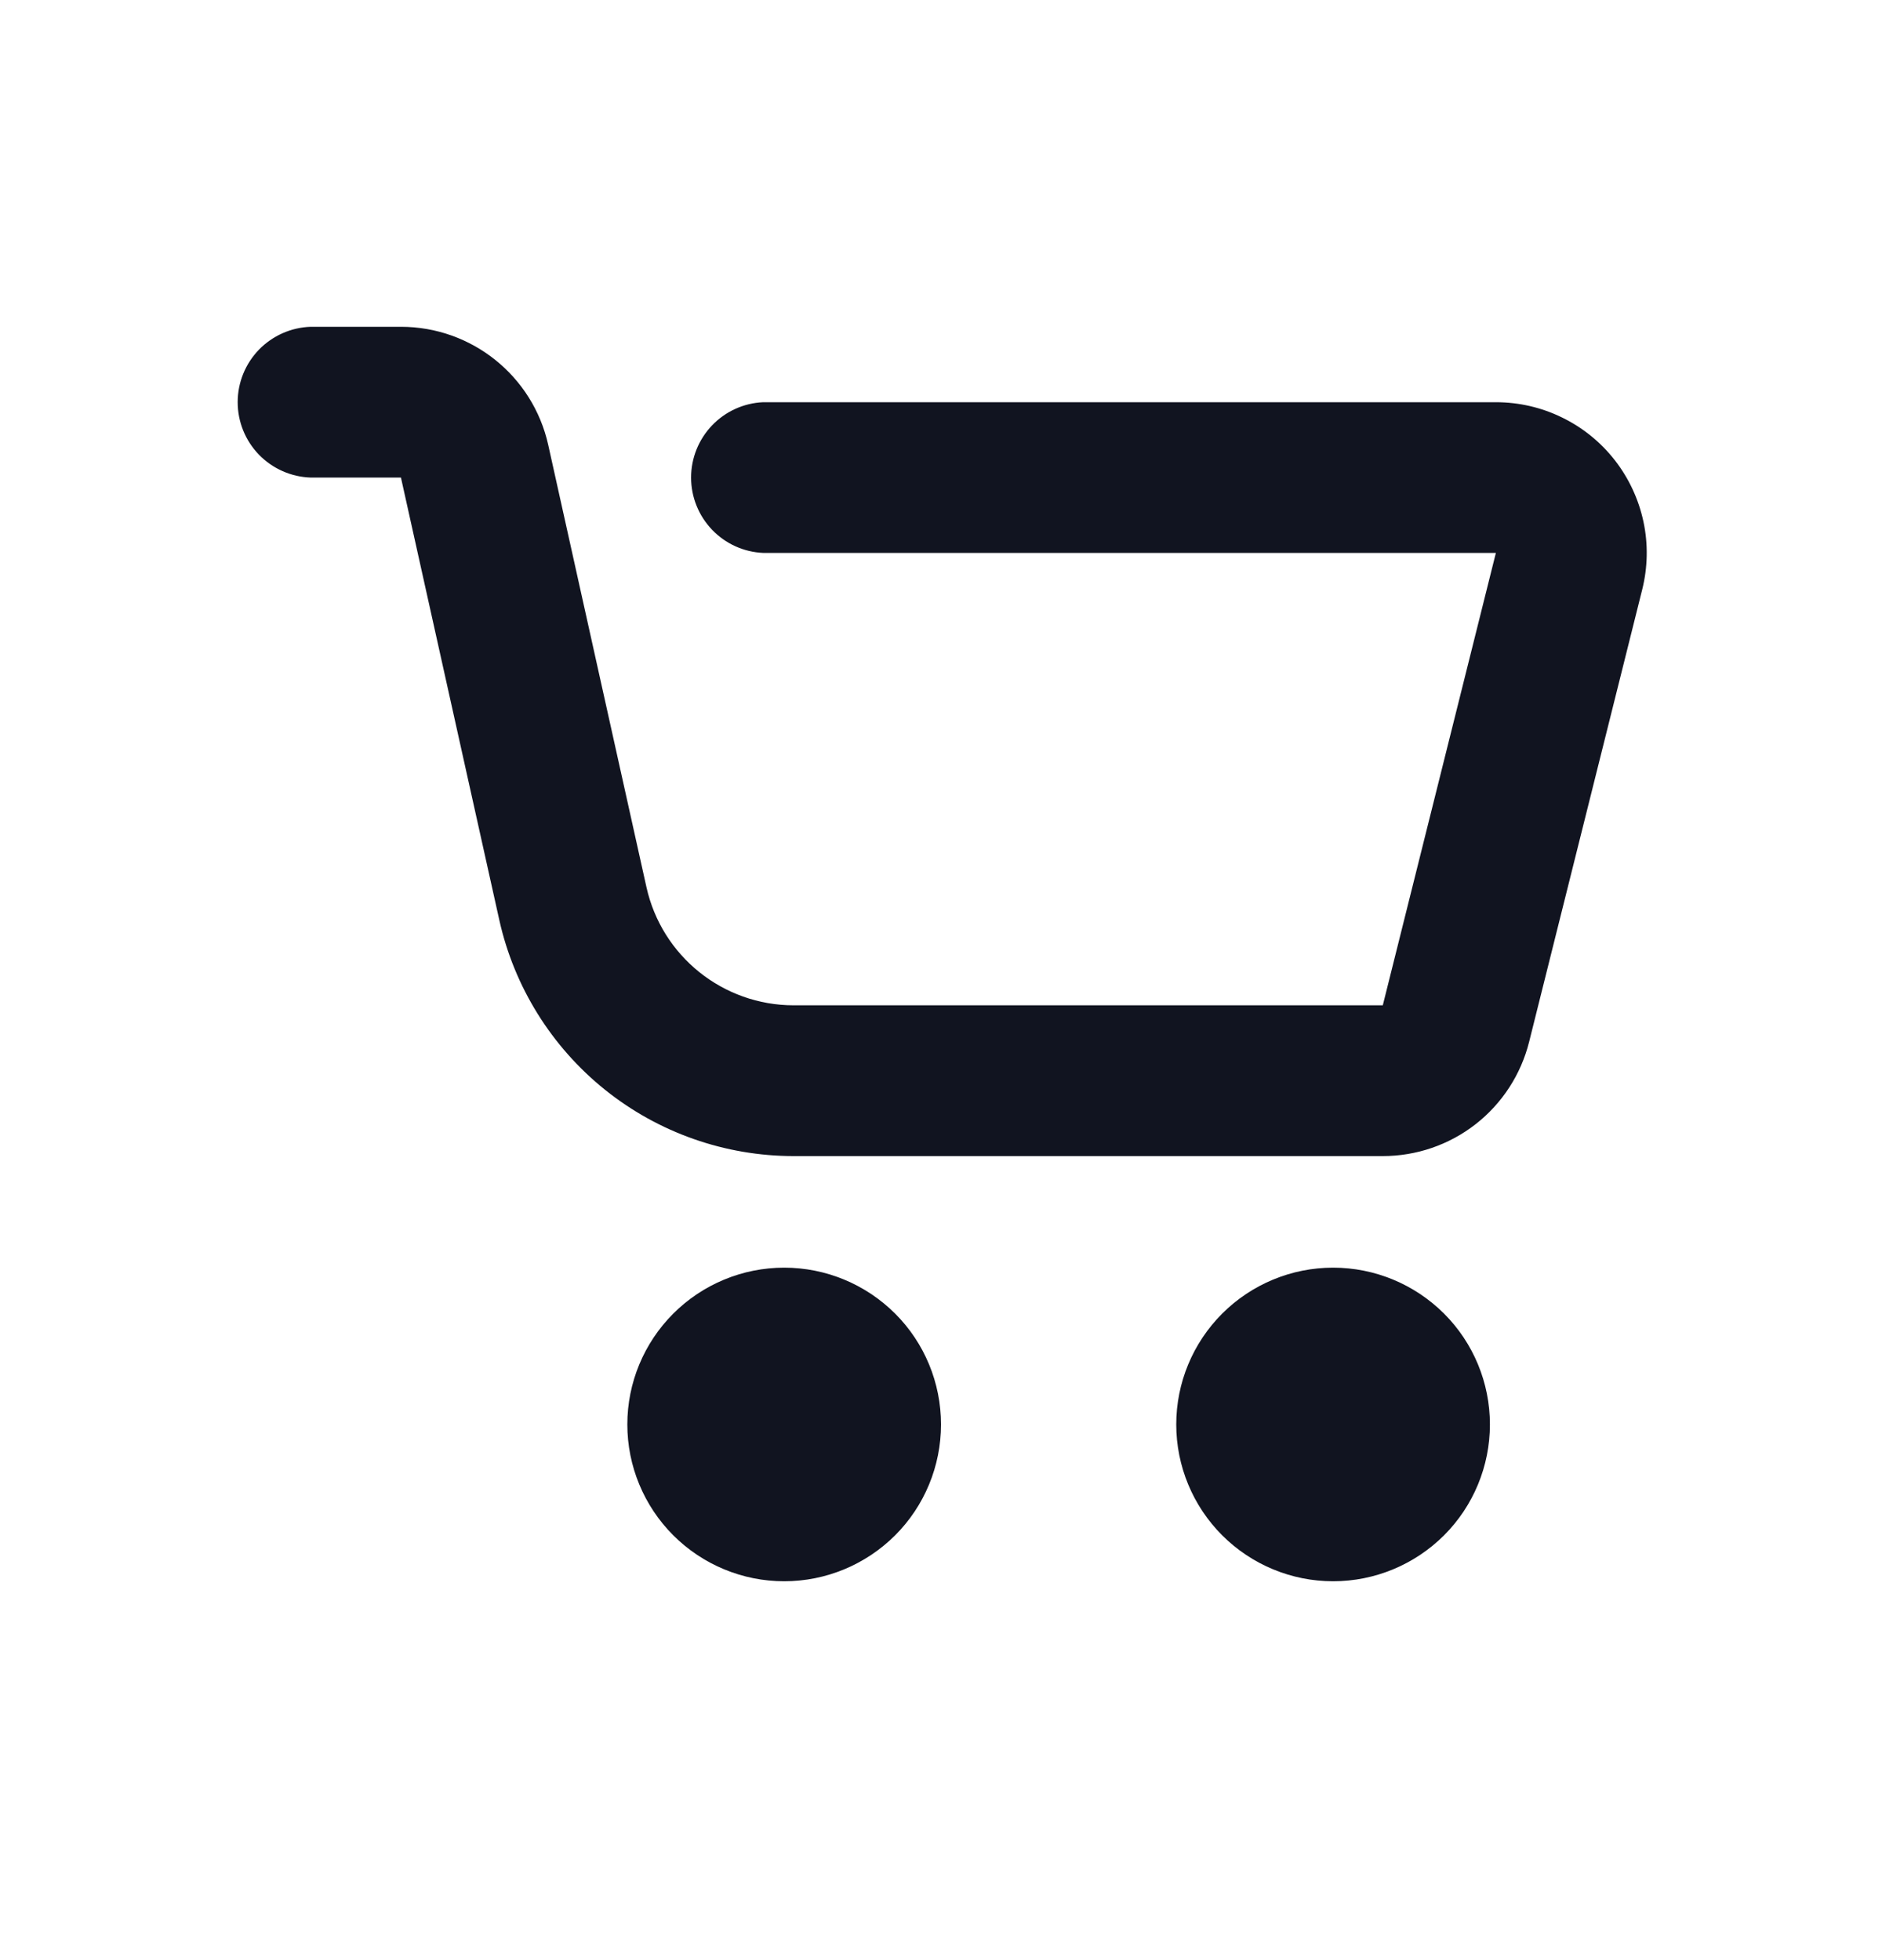 <svg width="24" height="25" viewBox="0 0 24 25" fill="none" xmlns="http://www.w3.org/2000/svg">
<path d="M10 20.168C9.47 20.168 8.961 19.957 8.586 19.582C8.211 19.207 8 18.698 8 18.168C8 17.637 8.211 17.129 8.586 16.754C8.961 16.379 9.47 16.168 10 16.168C10.531 16.168 11.039 16.379 11.415 16.754C11.79 17.129 12 17.637 12 18.168C12 18.698 11.79 19.207 11.415 19.582C11.039 19.957 10.531 20.168 10 20.168ZM17 20.168C16.47 20.168 15.961 19.957 15.586 19.582C15.211 19.207 15 18.698 15 18.168C15 17.637 15.211 17.129 15.586 16.754C15.961 16.379 16.47 16.168 17 16.168C17.531 16.168 18.039 16.379 18.415 16.754C18.79 17.129 19 17.637 19 18.168C19 18.698 18.79 19.207 18.415 19.582C18.039 19.957 17.531 20.168 17 20.168ZM3.962 6.091C3.713 6.083 3.476 5.978 3.302 5.799C3.128 5.619 3.031 5.379 3.031 5.129C3.031 4.88 3.128 4.64 3.302 4.46C3.476 4.281 3.713 4.176 3.962 4.168H5.113C6.015 4.168 6.795 4.794 6.991 5.674L8.244 11.316C8.44 12.196 9.22 12.822 10.122 12.822H17.634L19.076 7.052H9.731C9.484 7.041 9.251 6.935 9.08 6.756C8.909 6.577 8.813 6.339 8.813 6.091C8.813 5.843 8.909 5.605 9.08 5.426C9.251 5.247 9.484 5.141 9.731 5.13H19.076C19.369 5.13 19.657 5.196 19.92 5.325C20.183 5.453 20.413 5.639 20.593 5.87C20.772 6.1 20.897 6.368 20.958 6.654C21.019 6.94 21.013 7.236 20.942 7.52L19.5 13.288C19.396 13.704 19.156 14.074 18.818 14.338C18.48 14.602 18.063 14.745 17.634 14.745H10.122C9.247 14.745 8.398 14.447 7.715 13.899C7.033 13.351 6.557 12.587 6.367 11.733L5.113 6.091H3.962Z" fill="#111420"/>
</svg>
